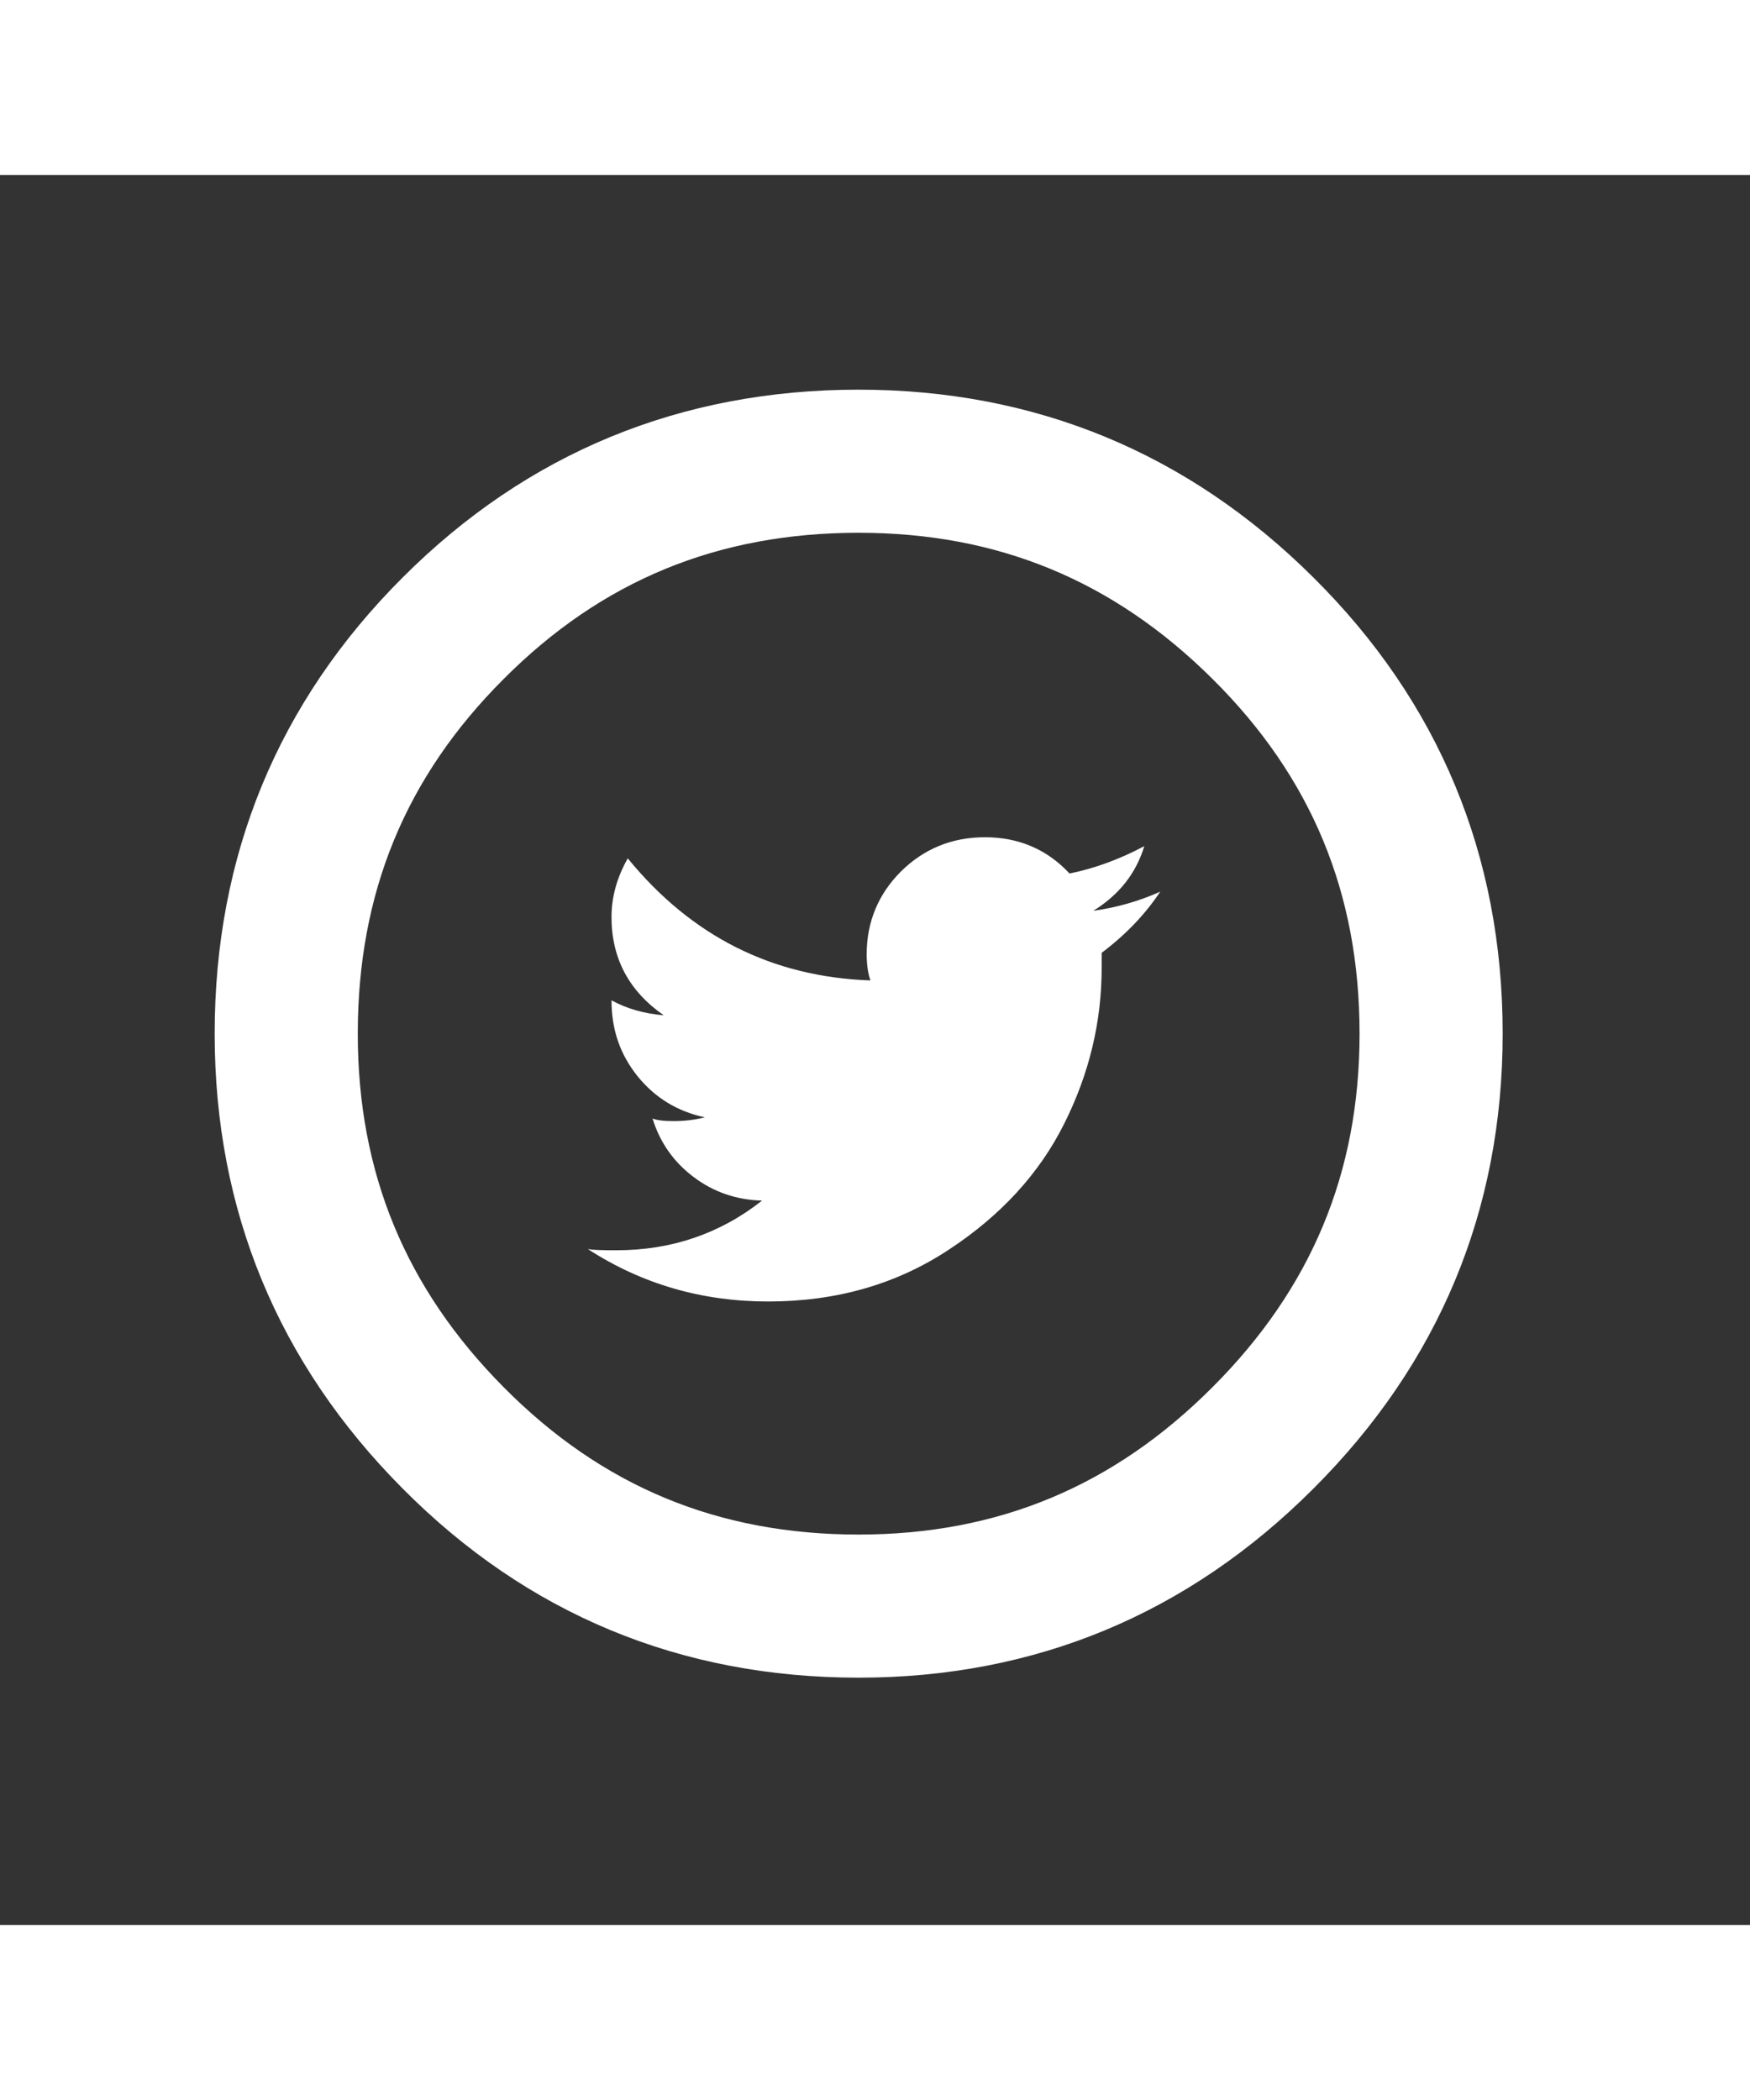 <?xml version="1.0" encoding="utf-8"?><!DOCTYPE svg PUBLIC "-//W3C//DTD SVG 1.1//EN" "http://www.w3.org/Graphics/SVG/1.1/DTD/svg11.dtd"><svg version="1.1" xmlns="http://www.w3.org/2000/svg" xmlns:xlink="http://www.w3.org/1999/xlink" width="25" height="30" viewBox="0 0 24 24" data-tags="social-twitter-circular"><rect x="0" y="0" width="24" height="24" fill="#333333" stroke="none"/><g fill="#fff" transform="scale(0.023 0.023)"><path d="M651.904 438.741c15.275-9.429 25.472-22.229 30.421-38.571-14.891 7.936-29.739 13.312-44.587 16.341-13.312-14.336-30.208-21.632-50.432-21.632-19.797 0-36.48 6.955-50.133 20.437-13.525 13.568-20.395 30.123-20.395 49.408 0 5.845 0.725 11.093 2.219 15.531-58.368-2.048-106.624-26.197-144.683-72.789-6.443 11.392-9.685 22.997-9.685 34.987 0 24.661 10.411 44.203 31.147 58.581-11.819-0.981-22.229-4.011-31.147-8.917 0 17.621 5.163 32.341 15.573 45.312 10.368 12.8 23.765 20.992 40.064 24.448-5.931 1.536-12.16 2.261-18.56 2.261-5.973 0-10.112-0.512-12.629-1.579 4.437 14.379 12.629 25.984 24.491 34.901 11.819 8.96 25.472 13.653 40.832 14.080-25.216 19.84-54.144 29.611-86.827 29.611-8.021 0-13.653-0.085-17.067-0.725 32.171 20.864 68.011 31.275 107.563 31.275 40.576 0 76.459-10.283 107.605-30.848 31.147-20.437 54.229-45.653 68.992-75.392 14.848-29.653 22.229-60.544 22.229-92.757v-8.917c14.336-10.795 25.984-22.955 34.901-36.437-12.715 5.675-26.069 9.472-39.893 11.392z" /><path d="M512 896c-106.24 0-197.76-37.973-272.043-112.896-74.283-74.709-111.957-165.931-111.957-271.104 0-106.155 37.717-197.717 112.085-272 74.24-74.283 165.717-112 271.915-112 105.216 0 196.437 37.675 271.104 111.957 74.923 74.325 112.896 165.888 112.896 272.043 0 105.173-37.931 196.437-112.811 271.232-74.709 74.795-165.931 112.768-271.189 112.768zM512 213.333c-83.883 0-153.088 28.459-211.541 87.040-58.667 58.539-87.125 127.744-87.125 211.627 0 82.944 28.501 151.979 87.168 210.987 58.539 59.008 127.701 87.68 211.499 87.68 82.901 0 151.893-28.715 210.859-87.765 59.093-59.051 87.808-128.085 87.808-210.901 0-83.755-28.672-152.96-87.68-211.499-59.008-58.667-128-87.168-210.987-87.168z" /></g></svg>